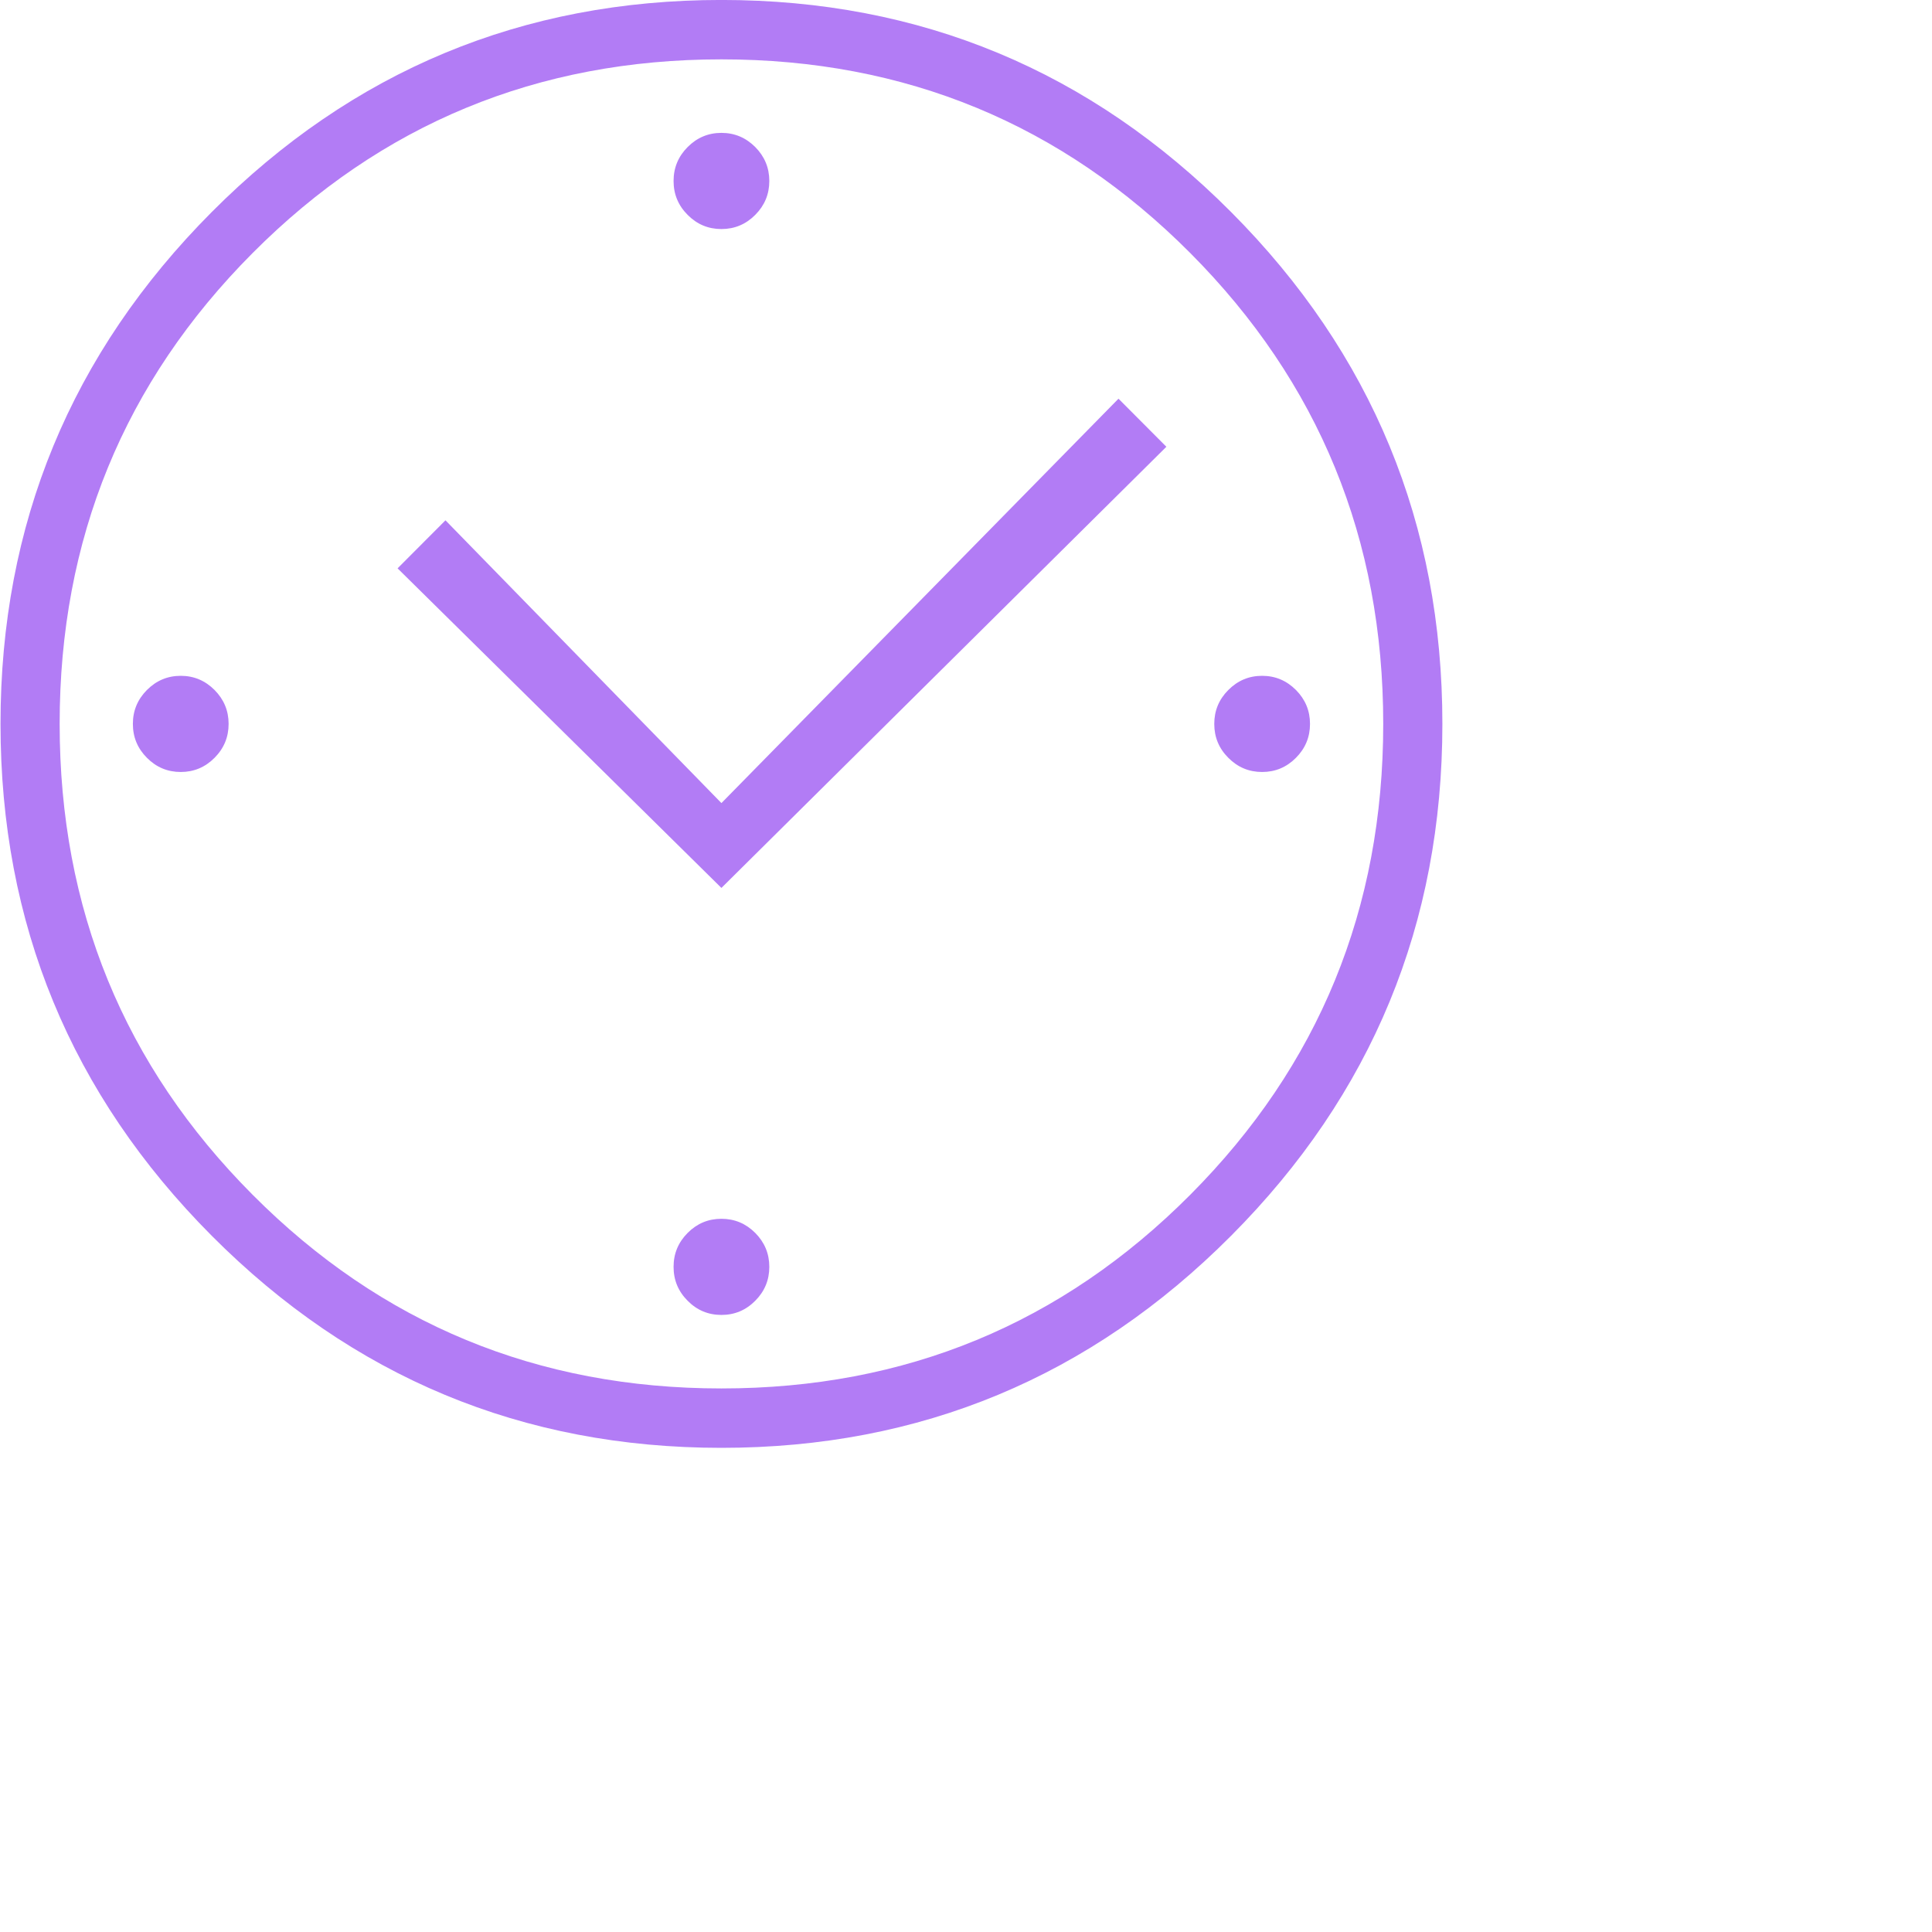 <svg 
							 xmlns="http://www.w3.org/2000/svg"
							 xmlns:xlink="http://www.w3.org/1999/xlink"
							 width="0.556in" height="0.556in">
							<path fill-rule="evenodd"  fill="rgb(178, 124, 245)"
							 d="M1.648,19.999 C1.648,25.104 3.424,29.441 6.978,33.007 C10.530,36.575 14.848,38.359 19.931,38.359 C25.014,38.359 29.332,36.575 32.885,33.007 C36.437,29.441 38.215,25.104 38.215,19.999 C38.215,14.896 36.437,10.560 32.885,6.992 C29.332,3.425 25.014,1.640 19.931,1.640 C14.848,1.640 10.530,3.425 6.978,6.992 C3.424,10.560 1.648,14.896 1.648,19.999 ZM39.849,19.999 C39.849,25.521 37.903,30.234 34.013,34.140 C30.123,38.046 25.429,40.000 19.931,40.000 C14.433,40.000 9.740,38.046 5.849,34.140 C1.959,30.234 0.014,25.521 0.014,19.999 C0.014,14.479 1.959,9.765 5.849,5.859 C9.740,1.953 14.433,-0.001 19.931,-0.001 C25.429,-0.001 30.123,1.953 34.013,5.859 C37.903,9.765 39.849,14.479 39.849,19.999 ZM32.224,12.343 L30.901,11.015 L19.931,22.187 L12.307,14.375 L10.984,15.702 L19.931,24.531 L32.224,12.343 ZM19.931,3.671 C19.568,3.671 19.257,3.802 18.998,4.062 C18.738,4.323 18.609,4.636 18.609,5.000 C18.609,5.365 18.738,5.677 18.998,5.937 C19.257,6.198 19.568,6.328 19.931,6.328 C20.294,6.328 20.605,6.198 20.865,5.937 C21.124,5.677 21.254,5.365 21.254,5.000 C21.254,4.636 21.124,4.323 20.865,4.062 C20.605,3.802 20.294,3.671 19.931,3.671 ZM19.931,33.672 C19.568,33.672 19.257,33.802 18.998,34.062 C18.738,34.323 18.609,34.636 18.609,34.999 C18.609,35.365 18.738,35.677 18.998,35.937 C19.257,36.199 19.568,36.328 19.931,36.328 C20.294,36.328 20.605,36.199 20.865,35.937 C21.124,35.677 21.254,35.365 21.254,34.999 C21.254,34.636 21.124,34.323 20.865,34.062 C20.605,33.802 20.294,33.672 19.931,33.672 ZM4.994,18.671 C4.630,18.671 4.319,18.802 4.060,19.062 C3.800,19.323 3.671,19.636 3.671,19.999 C3.671,20.365 3.800,20.677 4.060,20.937 C4.319,21.198 4.630,21.328 4.994,21.328 C5.356,21.328 5.667,21.198 5.927,20.937 C6.186,20.677 6.316,20.365 6.316,19.999 C6.316,19.636 6.186,19.323 5.927,19.062 C5.667,18.802 5.356,18.671 4.994,18.671 ZM34.869,18.671 C34.506,18.671 34.195,18.802 33.936,19.062 C33.675,19.323 33.547,19.636 33.547,19.999 C33.547,20.365 33.675,20.677 33.936,20.937 C34.195,21.198 34.506,21.328 34.869,21.328 C35.232,21.328 35.543,21.198 35.803,20.937 C36.062,20.677 36.192,20.365 36.192,19.999 C36.192,19.636 36.062,19.323 35.803,19.062 C35.543,18.802 35.232,18.671 34.869,18.671 Z"/>
						</svg>